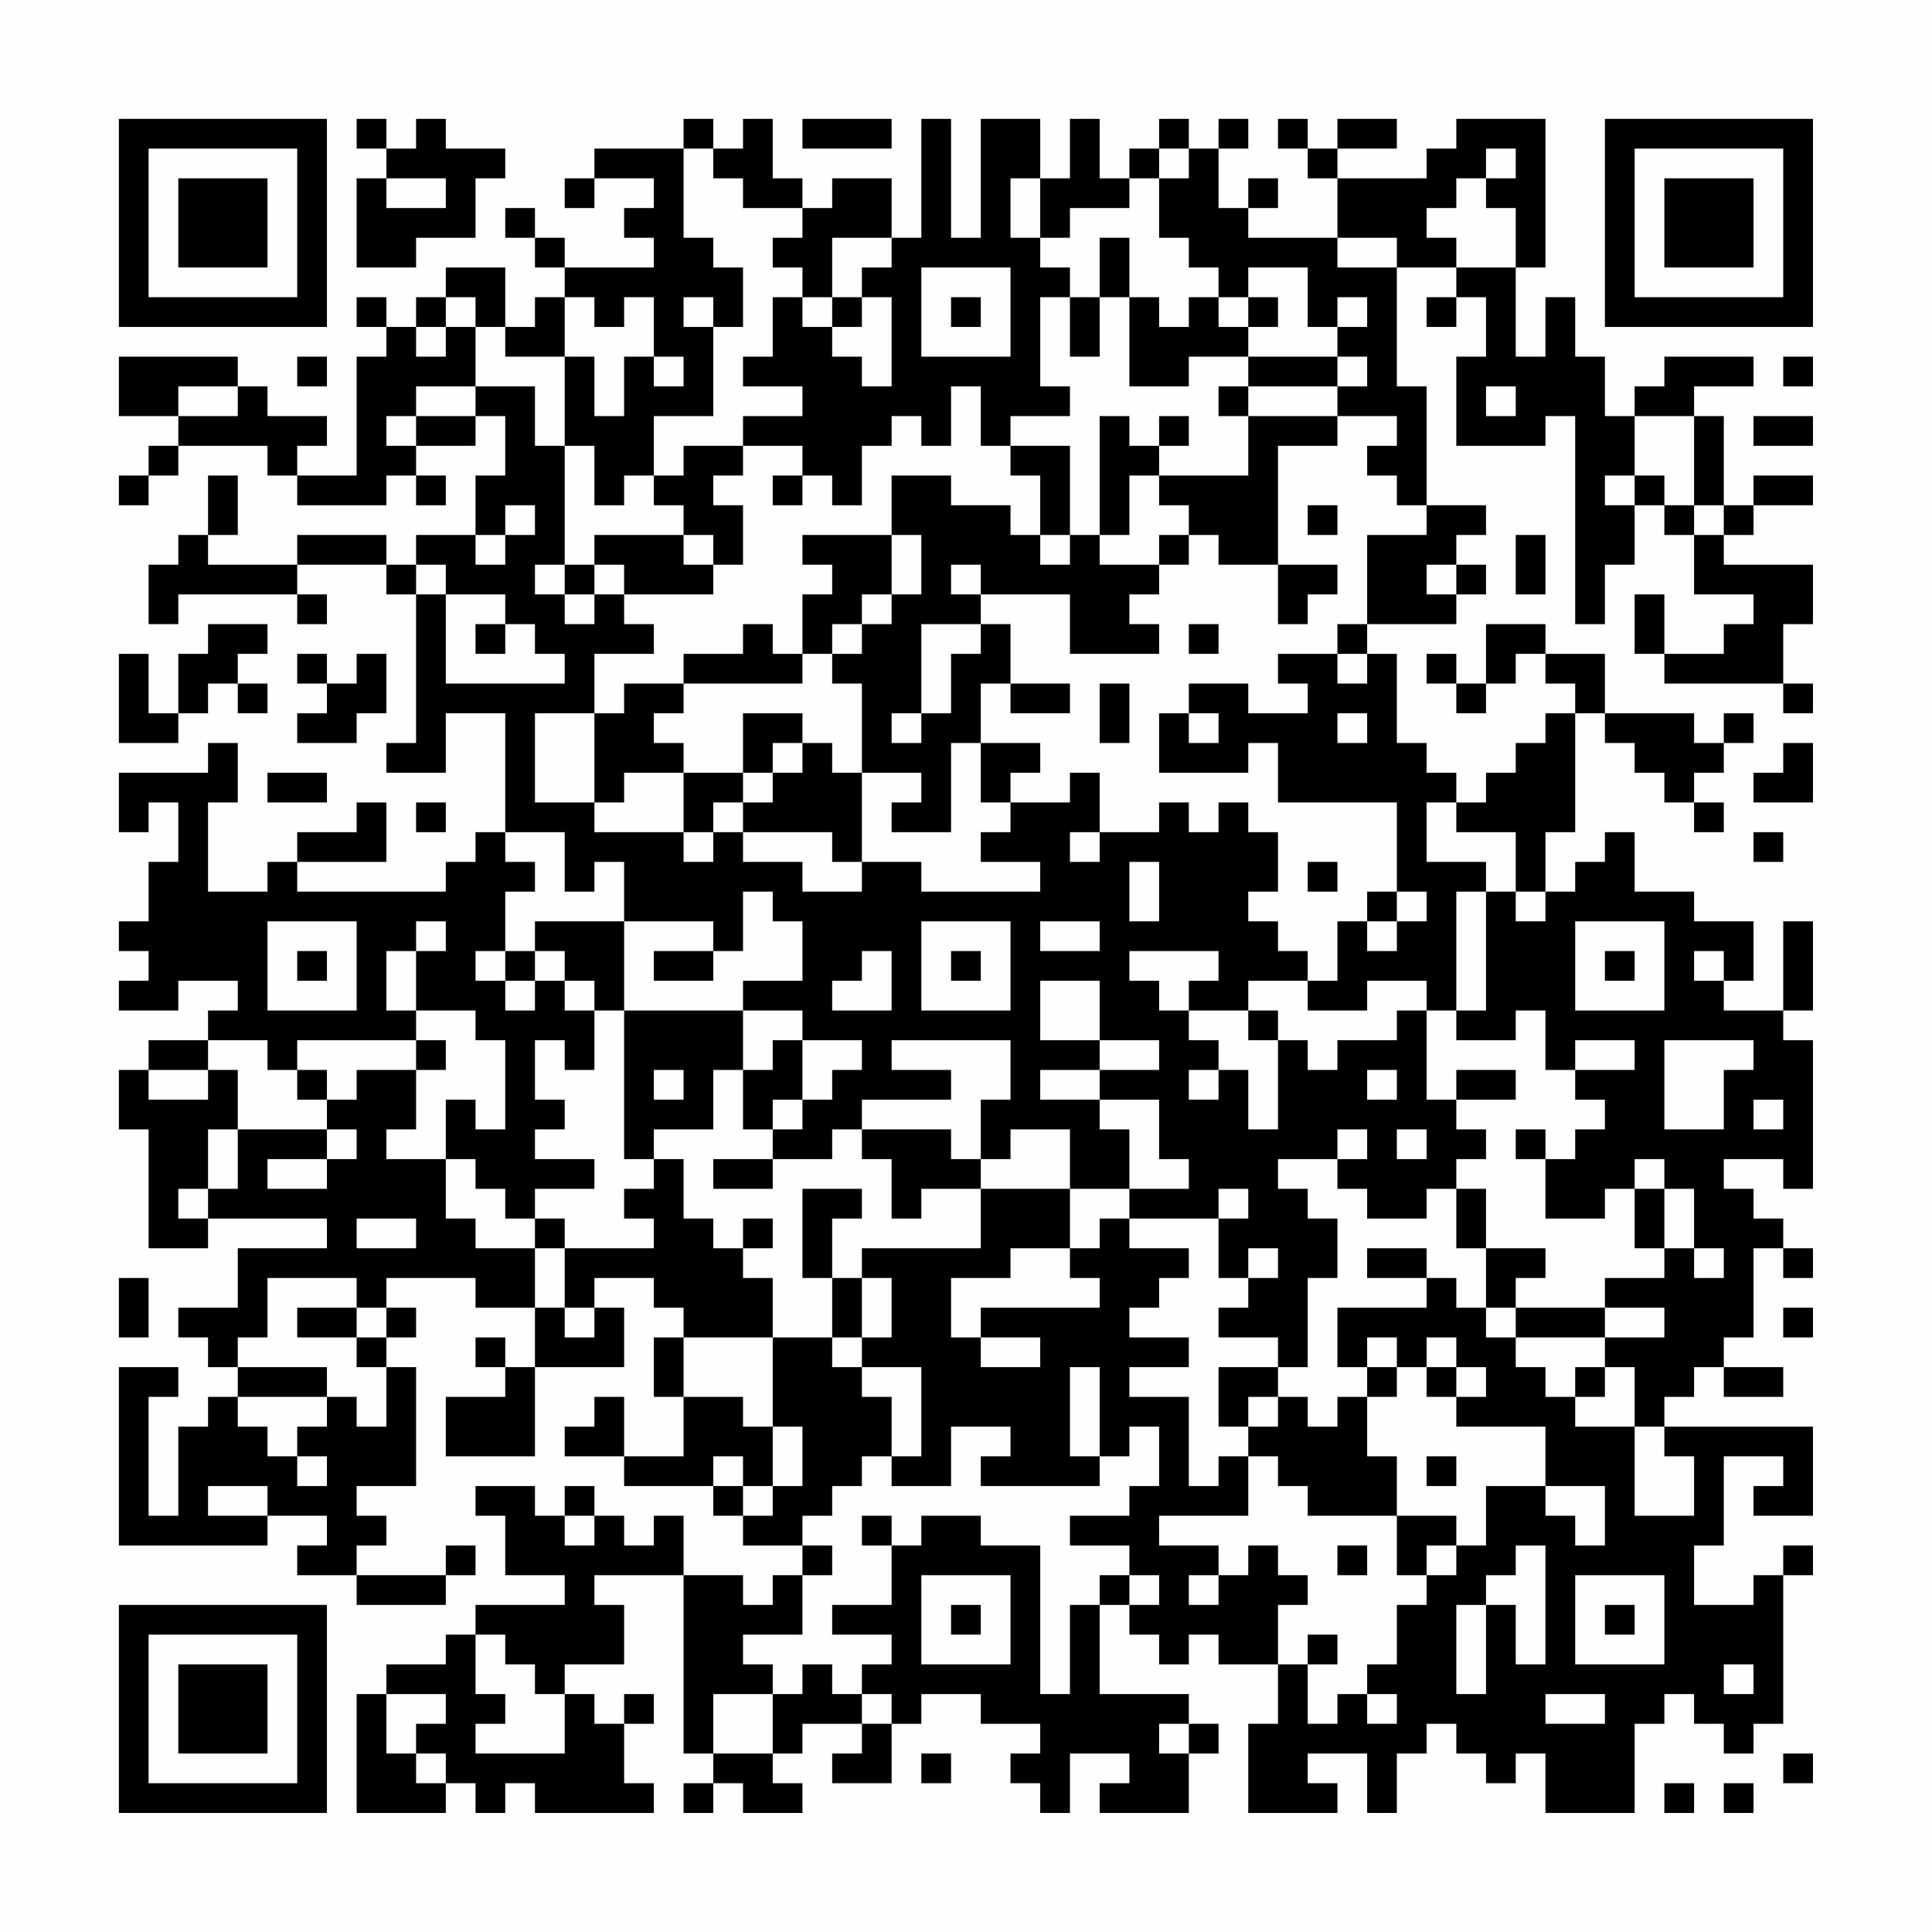 <?xml version="1.0" encoding="UTF-8"?>
<svg xmlns="http://www.w3.org/2000/svg" version="1.1" width="300" height="300" viewBox="0 0 300 300"><rect x="0" y="0" width="300" height="300" fill="#fefefe"/><g transform="scale(4.615)"><g transform="translate(4,4)"><path fill-rule="evenodd" d="M8 0L8 1L9 1L9 2L8 2L8 5L10 5L10 4L12 4L12 2L13 2L13 1L11 1L11 0L10 0L10 1L9 1L9 0ZM19 0L19 1L16 1L16 2L15 2L15 3L16 3L16 2L18 2L18 3L17 3L17 4L18 4L18 5L15 5L15 4L14 4L14 3L13 3L13 4L14 4L14 5L15 5L15 6L14 6L14 7L13 7L13 5L11 5L11 6L10 6L10 7L9 7L9 6L8 6L8 7L9 7L9 8L8 8L8 12L6 12L6 11L7 11L7 10L5 10L5 9L4 9L4 8L0 8L0 10L2 10L2 11L1 11L1 12L0 12L0 13L1 13L1 12L2 12L2 11L5 11L5 12L6 12L6 13L9 13L9 12L10 12L10 13L11 13L11 12L10 12L10 11L12 11L12 10L13 10L13 12L12 12L12 14L10 14L10 15L9 15L9 14L6 14L6 15L3 15L3 14L4 14L4 12L3 12L3 14L2 14L2 15L1 15L1 17L2 17L2 16L6 16L6 17L7 17L7 16L6 16L6 15L9 15L9 16L10 16L10 21L9 21L9 22L11 22L11 20L13 20L13 24L12 24L12 25L11 25L11 26L6 26L6 25L9 25L9 23L8 23L8 24L6 24L6 25L5 25L5 26L3 26L3 23L4 23L4 21L3 21L3 22L0 22L0 24L1 24L1 23L2 23L2 25L1 25L1 27L0 27L0 28L1 28L1 29L0 29L0 30L2 30L2 29L4 29L4 30L3 30L3 31L1 31L1 32L0 32L0 34L1 34L1 38L3 38L3 37L7 37L7 38L4 38L4 40L2 40L2 41L3 41L3 42L4 42L4 43L3 43L3 44L2 44L2 47L1 47L1 43L2 43L2 42L0 42L0 48L5 48L5 47L7 47L7 48L6 48L6 49L8 49L8 50L11 50L11 49L12 49L12 48L11 48L11 49L8 49L8 48L9 48L9 47L8 47L8 46L10 46L10 42L9 42L9 41L10 41L10 40L9 40L9 39L12 39L12 40L14 40L14 42L13 42L13 41L12 41L12 42L13 42L13 43L11 43L11 45L14 45L14 42L17 42L17 40L16 40L16 39L18 39L18 40L19 40L19 41L18 41L18 43L19 43L19 45L17 45L17 43L16 43L16 44L15 44L15 45L17 45L17 46L20 46L20 47L21 47L21 48L23 48L23 49L22 49L22 50L21 50L21 49L19 49L19 47L18 47L18 48L17 48L17 47L16 47L16 46L15 46L15 47L14 47L14 46L12 46L12 47L13 47L13 49L15 49L15 50L12 50L12 51L11 51L11 52L9 52L9 53L8 53L8 57L11 57L11 56L12 56L12 57L13 57L13 56L14 56L14 57L18 57L18 56L17 56L17 54L18 54L18 53L17 53L17 54L16 54L16 53L15 53L15 52L17 52L17 50L16 50L16 49L19 49L19 55L20 55L20 56L19 56L19 57L20 57L20 56L21 56L21 57L23 57L23 56L22 56L22 55L23 55L23 54L25 54L25 55L24 55L24 56L26 56L26 54L27 54L27 53L29 53L29 54L31 54L31 55L30 55L30 56L31 56L31 57L32 57L32 55L34 55L34 56L33 56L33 57L36 57L36 55L37 55L37 54L36 54L36 53L33 53L33 50L34 50L34 51L35 51L35 52L36 52L36 51L37 51L37 52L39 52L39 54L38 54L38 57L41 57L41 56L40 56L40 55L42 55L42 57L43 57L43 55L44 55L44 54L45 54L45 55L46 55L46 56L47 56L47 55L48 55L48 57L51 57L51 54L52 54L52 53L53 53L53 54L54 54L54 55L55 55L55 54L56 54L56 49L57 49L57 48L56 48L56 49L55 49L55 50L53 50L53 48L54 48L54 45L56 45L56 46L55 46L55 47L57 47L57 44L52 44L52 43L53 43L53 42L54 42L54 43L56 43L56 42L54 42L54 41L55 41L55 38L56 38L56 39L57 39L57 38L56 38L56 37L55 37L55 36L54 36L54 35L56 35L56 36L57 36L57 31L56 31L56 30L57 30L57 27L56 27L56 30L54 30L54 29L55 29L55 27L53 27L53 26L51 26L51 24L50 24L50 25L49 25L49 26L48 26L48 24L49 24L49 20L50 20L50 21L51 21L51 22L52 22L52 23L53 23L53 24L54 24L54 23L53 23L53 22L54 22L54 21L55 21L55 20L54 20L54 21L53 21L53 20L50 20L50 18L48 18L48 17L46 17L46 19L45 19L45 18L44 18L44 19L45 19L45 20L46 20L46 19L47 19L47 18L48 18L48 19L49 19L49 20L48 20L48 21L47 21L47 22L46 22L46 23L45 23L45 22L44 22L44 21L43 21L43 18L42 18L42 17L45 17L45 16L46 16L46 15L45 15L45 14L46 14L46 13L44 13L44 9L43 9L43 5L45 5L45 6L44 6L44 7L45 7L45 6L46 6L46 8L45 8L45 11L48 11L48 10L49 10L49 17L50 17L50 15L51 15L51 13L52 13L52 14L53 14L53 16L55 16L55 17L54 17L54 18L52 18L52 16L51 16L51 18L52 18L52 19L56 19L56 20L57 20L57 19L56 19L56 17L57 17L57 15L54 15L54 14L55 14L55 13L57 13L57 12L55 12L55 13L54 13L54 10L53 10L53 9L55 9L55 8L52 8L52 9L51 9L51 10L50 10L50 8L49 8L49 6L48 6L48 8L47 8L47 5L48 5L48 0L45 0L45 1L44 1L44 2L41 2L41 1L43 1L43 0L41 0L41 1L40 1L40 0L39 0L39 1L40 1L40 2L41 2L41 4L38 4L38 3L39 3L39 2L38 2L38 3L37 3L37 1L38 1L38 0L37 0L37 1L36 1L36 0L35 0L35 1L34 1L34 2L33 2L33 0L32 0L32 2L31 2L31 0L29 0L29 4L28 4L28 0L27 0L27 4L26 4L26 2L24 2L24 3L23 3L23 2L22 2L22 0L21 0L21 1L20 1L20 0ZM23 0L23 1L26 1L26 0ZM19 1L19 4L20 4L20 5L21 5L21 7L20 7L20 6L19 6L19 7L20 7L20 10L18 10L18 12L17 12L17 13L16 13L16 11L15 11L15 8L16 8L16 10L17 10L17 8L18 8L18 9L19 9L19 8L18 8L18 6L17 6L17 7L16 7L16 6L15 6L15 8L13 8L13 7L12 7L12 6L11 6L11 7L10 7L10 8L11 8L11 7L12 7L12 9L10 9L10 10L9 10L9 11L10 11L10 10L12 10L12 9L14 9L14 11L15 11L15 15L14 15L14 16L15 16L15 17L16 17L16 16L17 16L17 17L18 17L18 18L16 18L16 20L14 20L14 23L16 23L16 24L19 24L19 25L20 25L20 24L21 24L21 25L23 25L23 26L25 26L25 25L27 25L27 26L31 26L31 25L29 25L29 24L30 24L30 23L32 23L32 22L33 22L33 24L32 24L32 25L33 25L33 24L35 24L35 23L36 23L36 24L37 24L37 23L38 23L38 24L39 24L39 26L38 26L38 27L39 27L39 28L40 28L40 29L38 29L38 30L36 30L36 29L37 29L37 28L34 28L34 29L35 29L35 30L36 30L36 31L37 31L37 32L36 32L36 33L37 33L37 32L38 32L38 34L39 34L39 31L40 31L40 32L41 32L41 31L43 31L43 30L44 30L44 33L45 33L45 34L46 34L46 35L45 35L45 36L44 36L44 37L42 37L42 36L41 36L41 35L42 35L42 34L41 34L41 35L39 35L39 36L40 36L40 37L41 37L41 39L40 39L40 42L39 42L39 41L37 41L37 40L38 40L38 39L39 39L39 38L38 38L38 39L37 39L37 37L38 37L38 36L37 36L37 37L34 37L34 36L36 36L36 35L35 35L35 33L33 33L33 32L35 32L35 31L33 31L33 29L31 29L31 31L33 31L33 32L31 32L31 33L33 33L33 34L34 34L34 36L32 36L32 34L30 34L30 35L29 35L29 33L30 33L30 31L26 31L26 32L28 32L28 33L25 33L25 34L24 34L24 35L22 35L22 34L23 34L23 33L24 33L24 32L25 32L25 31L23 31L23 30L21 30L21 29L23 29L23 27L22 27L22 26L21 26L21 28L20 28L20 27L17 27L17 25L16 25L16 26L15 26L15 24L13 24L13 25L14 25L14 26L13 26L13 28L12 28L12 29L13 29L13 30L14 30L14 29L15 29L15 30L16 30L16 32L15 32L15 31L14 31L14 33L15 33L15 34L14 34L14 35L16 35L16 36L14 36L14 37L13 37L13 36L12 36L12 35L11 35L11 33L12 33L12 34L13 34L13 31L12 31L12 30L10 30L10 28L11 28L11 27L10 27L10 28L9 28L9 30L10 30L10 31L6 31L6 32L5 32L5 31L3 31L3 32L1 32L1 33L3 33L3 32L4 32L4 34L3 34L3 36L2 36L2 37L3 37L3 36L4 36L4 34L7 34L7 35L5 35L5 36L7 36L7 35L8 35L8 34L7 34L7 33L8 33L8 32L10 32L10 34L9 34L9 35L11 35L11 37L12 37L12 38L14 38L14 40L15 40L15 41L16 41L16 40L15 40L15 38L18 38L18 37L17 37L17 36L18 36L18 35L19 35L19 37L20 37L20 38L21 38L21 39L22 39L22 41L19 41L19 43L21 43L21 44L22 44L22 46L21 46L21 45L20 45L20 46L21 46L21 47L22 47L22 46L23 46L23 44L22 44L22 41L24 41L24 42L25 42L25 43L26 43L26 45L25 45L25 46L24 46L24 47L23 47L23 48L24 48L24 49L23 49L23 51L21 51L21 52L22 52L22 53L20 53L20 55L22 55L22 53L23 53L23 52L24 52L24 53L25 53L25 54L26 54L26 53L25 53L25 52L26 52L26 51L24 51L24 50L26 50L26 48L27 48L27 47L29 47L29 48L31 48L31 53L32 53L32 50L33 50L33 49L34 49L34 50L35 50L35 49L34 49L34 48L32 48L32 47L34 47L34 46L35 46L35 44L34 44L34 45L33 45L33 42L32 42L32 45L33 45L33 46L29 46L29 45L30 45L30 44L28 44L28 46L26 46L26 45L27 45L27 42L25 42L25 41L26 41L26 39L25 39L25 38L29 38L29 36L32 36L32 38L30 38L30 39L28 39L28 41L29 41L29 42L31 42L31 41L29 41L29 40L33 40L33 39L32 39L32 38L33 38L33 37L34 37L34 38L36 38L36 39L35 39L35 40L34 40L34 41L36 41L36 42L34 42L34 43L36 43L36 46L37 46L37 45L38 45L38 47L35 47L35 48L37 48L37 49L36 49L36 50L37 50L37 49L38 49L38 48L39 48L39 49L40 49L40 50L39 50L39 52L40 52L40 54L41 54L41 53L42 53L42 54L43 54L43 53L42 53L42 52L43 52L43 50L44 50L44 49L45 49L45 48L46 48L46 46L48 46L48 47L49 47L49 48L50 48L50 46L48 46L48 44L45 44L45 43L46 43L46 42L45 42L45 41L44 41L44 42L43 42L43 41L42 41L42 42L41 42L41 40L44 40L44 39L45 39L45 40L46 40L46 41L47 41L47 42L48 42L48 43L49 43L49 44L51 44L51 47L53 47L53 45L52 45L52 44L51 44L51 42L50 42L50 41L52 41L52 40L50 40L50 39L52 39L52 38L53 38L53 39L54 39L54 38L53 38L53 36L52 36L52 35L51 35L51 36L50 36L50 37L48 37L48 35L49 35L49 34L50 34L50 33L49 33L49 32L51 32L51 31L49 31L49 32L48 32L48 30L47 30L47 31L45 31L45 30L46 30L46 26L47 26L47 27L48 27L48 26L47 26L47 24L45 24L45 23L44 23L44 25L46 25L46 26L45 26L45 30L44 30L44 29L42 29L42 30L40 30L40 29L41 29L41 27L42 27L42 28L43 28L43 27L44 27L44 26L43 26L43 23L39 23L39 21L38 21L38 22L35 22L35 20L36 20L36 21L37 21L37 20L36 20L36 19L38 19L38 20L40 20L40 19L39 19L39 18L41 18L41 19L42 19L42 18L41 18L41 17L42 17L42 14L44 14L44 13L43 13L43 12L42 12L42 11L43 11L43 10L41 10L41 9L42 9L42 8L41 8L41 7L42 7L42 6L41 6L41 7L40 7L40 5L38 5L38 6L37 6L37 5L36 5L36 4L35 4L35 2L36 2L36 1L35 1L35 2L34 2L34 3L32 3L32 4L31 4L31 2L30 2L30 4L31 4L31 5L32 5L32 6L31 6L31 9L32 9L32 10L30 10L30 11L29 11L29 9L28 9L28 11L27 11L27 10L26 10L26 11L25 11L25 13L24 13L24 12L23 12L23 11L21 11L21 10L23 10L23 9L21 9L21 8L22 8L22 6L23 6L23 7L24 7L24 8L25 8L25 9L26 9L26 6L25 6L25 5L26 5L26 4L24 4L24 6L23 6L23 5L22 5L22 4L23 4L23 3L21 3L21 2L20 2L20 1ZM46 1L46 2L45 2L45 3L44 3L44 4L45 4L45 5L47 5L47 3L46 3L46 2L47 2L47 1ZM9 2L9 3L11 3L11 2ZM33 4L33 6L32 6L32 8L33 8L33 6L34 6L34 9L36 9L36 8L38 8L38 9L37 9L37 10L38 10L38 12L35 12L35 11L36 11L36 10L35 10L35 11L34 11L34 10L33 10L33 14L32 14L32 11L30 11L30 12L31 12L31 14L30 14L30 13L28 13L28 12L26 12L26 14L23 14L23 15L24 15L24 16L23 16L23 18L22 18L22 17L21 17L21 18L19 18L19 19L17 19L17 20L16 20L16 23L17 23L17 22L19 22L19 24L20 24L20 23L21 23L21 24L24 24L24 25L25 25L25 22L27 22L27 23L26 23L26 24L28 24L28 21L29 21L29 23L30 23L30 22L31 22L31 21L29 21L29 19L30 19L30 20L32 20L32 19L30 19L30 17L29 17L29 16L32 16L32 18L35 18L35 17L34 17L34 16L35 16L35 15L36 15L36 14L37 14L37 15L39 15L39 17L40 17L40 16L41 16L41 15L39 15L39 11L41 11L41 10L38 10L38 9L41 9L41 8L38 8L38 7L39 7L39 6L38 6L38 7L37 7L37 6L36 6L36 7L35 7L35 6L34 6L34 4ZM41 4L41 5L43 5L43 4ZM27 5L27 8L30 8L30 5ZM24 6L24 7L25 7L25 6ZM28 6L28 7L29 7L29 6ZM6 8L6 9L7 9L7 8ZM56 8L56 9L57 9L57 8ZM2 9L2 10L4 10L4 9ZM46 9L46 10L47 10L47 9ZM51 10L51 12L50 12L50 13L51 13L51 12L52 12L52 13L53 13L53 14L54 14L54 13L53 13L53 10ZM55 10L55 11L57 11L57 10ZM19 11L19 12L18 12L18 13L19 13L19 14L16 14L16 15L15 15L15 16L16 16L16 15L17 15L17 16L20 16L20 15L21 15L21 13L20 13L20 12L21 12L21 11ZM22 12L22 13L23 13L23 12ZM34 12L34 14L33 14L33 15L35 15L35 14L36 14L36 13L35 13L35 12ZM13 13L13 14L12 14L12 15L13 15L13 14L14 14L14 13ZM40 13L40 14L41 14L41 13ZM19 14L19 15L20 15L20 14ZM26 14L26 16L25 16L25 17L24 17L24 18L23 18L23 19L19 19L19 20L18 20L18 21L19 21L19 22L21 22L21 23L22 23L22 22L23 22L23 21L24 21L24 22L25 22L25 19L24 19L24 18L25 18L25 17L26 17L26 16L27 16L27 14ZM31 14L31 15L32 15L32 14ZM47 14L47 16L48 16L48 14ZM10 15L10 16L11 16L11 19L15 19L15 18L14 18L14 17L13 17L13 16L11 16L11 15ZM28 15L28 16L29 16L29 15ZM44 15L44 16L45 16L45 15ZM3 17L3 18L2 18L2 20L1 20L1 18L0 18L0 21L2 21L2 20L3 20L3 19L4 19L4 20L5 20L5 19L4 19L4 18L5 18L5 17ZM12 17L12 18L13 18L13 17ZM27 17L27 20L26 20L26 21L27 21L27 20L28 20L28 18L29 18L29 17ZM36 17L36 18L37 18L37 17ZM6 18L6 19L7 19L7 20L6 20L6 21L8 21L8 20L9 20L9 18L8 18L8 19L7 19L7 18ZM33 19L33 21L34 21L34 19ZM21 20L21 22L22 22L22 21L23 21L23 20ZM41 20L41 21L42 21L42 20ZM56 21L56 22L55 22L55 23L57 23L57 21ZM5 22L5 23L7 23L7 22ZM10 23L10 24L11 24L11 23ZM55 24L55 25L56 25L56 24ZM34 25L34 27L35 27L35 25ZM40 25L40 26L41 26L41 25ZM42 26L42 27L43 27L43 26ZM5 27L5 30L8 30L8 27ZM14 27L14 28L13 28L13 29L14 29L14 28L15 28L15 29L16 29L16 30L17 30L17 35L18 35L18 34L20 34L20 32L21 32L21 34L22 34L22 33L23 33L23 31L22 31L22 32L21 32L21 30L17 30L17 27ZM27 27L27 30L30 30L30 27ZM31 27L31 28L33 28L33 27ZM49 27L49 30L52 30L52 27ZM6 28L6 29L7 29L7 28ZM18 28L18 29L20 29L20 28ZM25 28L25 29L24 29L24 30L26 30L26 28ZM28 28L28 29L29 29L29 28ZM50 28L50 29L51 29L51 28ZM53 28L53 29L54 29L54 28ZM38 30L38 31L39 31L39 30ZM10 31L10 32L11 32L11 31ZM52 31L52 34L54 34L54 32L55 32L55 31ZM6 32L6 33L7 33L7 32ZM18 32L18 33L19 33L19 32ZM42 32L42 33L43 33L43 32ZM45 32L45 33L47 33L47 32ZM55 33L55 34L56 34L56 33ZM25 34L25 35L26 35L26 37L27 37L27 36L29 36L29 35L28 35L28 34ZM43 34L43 35L44 35L44 34ZM47 34L47 35L48 35L48 34ZM20 35L20 36L22 36L22 35ZM23 36L23 39L24 39L24 41L25 41L25 39L24 39L24 37L25 37L25 36ZM45 36L45 38L46 38L46 40L47 40L47 41L50 41L50 40L47 40L47 39L48 39L48 38L46 38L46 36ZM51 36L51 38L52 38L52 36ZM8 37L8 38L10 38L10 37ZM14 37L14 38L15 38L15 37ZM21 37L21 38L22 38L22 37ZM42 38L42 39L44 39L44 38ZM0 39L0 41L1 41L1 39ZM5 39L5 41L4 41L4 42L7 42L7 43L4 43L4 44L5 44L5 45L6 45L6 46L7 46L7 45L6 45L6 44L7 44L7 43L8 43L8 44L9 44L9 42L8 42L8 41L9 41L9 40L8 40L8 39ZM6 40L6 41L8 41L8 40ZM56 40L56 41L57 41L57 40ZM37 42L37 44L38 44L38 45L39 45L39 46L40 46L40 47L43 47L43 49L44 49L44 48L45 48L45 47L43 47L43 45L42 45L42 43L43 43L43 42L42 42L42 43L41 43L41 44L40 44L40 43L39 43L39 42ZM44 42L44 43L45 43L45 42ZM49 42L49 43L50 43L50 42ZM38 43L38 44L39 44L39 43ZM44 45L44 46L45 46L45 45ZM3 46L3 47L5 47L5 46ZM15 47L15 48L16 48L16 47ZM25 47L25 48L26 48L26 47ZM41 48L41 49L42 49L42 48ZM47 48L47 49L46 49L46 50L45 50L45 53L46 53L46 50L47 50L47 52L48 52L48 48ZM27 49L27 52L30 52L30 49ZM49 49L49 52L52 52L52 49ZM28 50L28 51L29 51L29 50ZM50 50L50 51L51 51L51 50ZM12 51L12 53L13 53L13 54L12 54L12 55L15 55L15 53L14 53L14 52L13 52L13 51ZM40 51L40 52L41 52L41 51ZM54 52L54 53L55 53L55 52ZM9 53L9 55L10 55L10 56L11 56L11 55L10 55L10 54L11 54L11 53ZM48 53L48 54L50 54L50 53ZM35 54L35 55L36 55L36 54ZM27 55L27 56L28 56L28 55ZM56 55L56 56L57 56L57 55ZM52 56L52 57L53 57L53 56ZM54 56L54 57L55 57L55 56ZM0 0L0 7L7 7L7 0ZM1 1L1 6L6 6L6 1ZM2 2L2 5L5 5L5 2ZM50 0L50 7L57 7L57 0ZM51 1L51 6L56 6L56 1ZM52 2L52 5L55 5L55 2ZM0 50L0 57L7 57L7 50ZM1 51L1 56L6 56L6 51ZM2 52L2 55L5 55L5 52Z" fill="#000000"/></g></g></svg>
